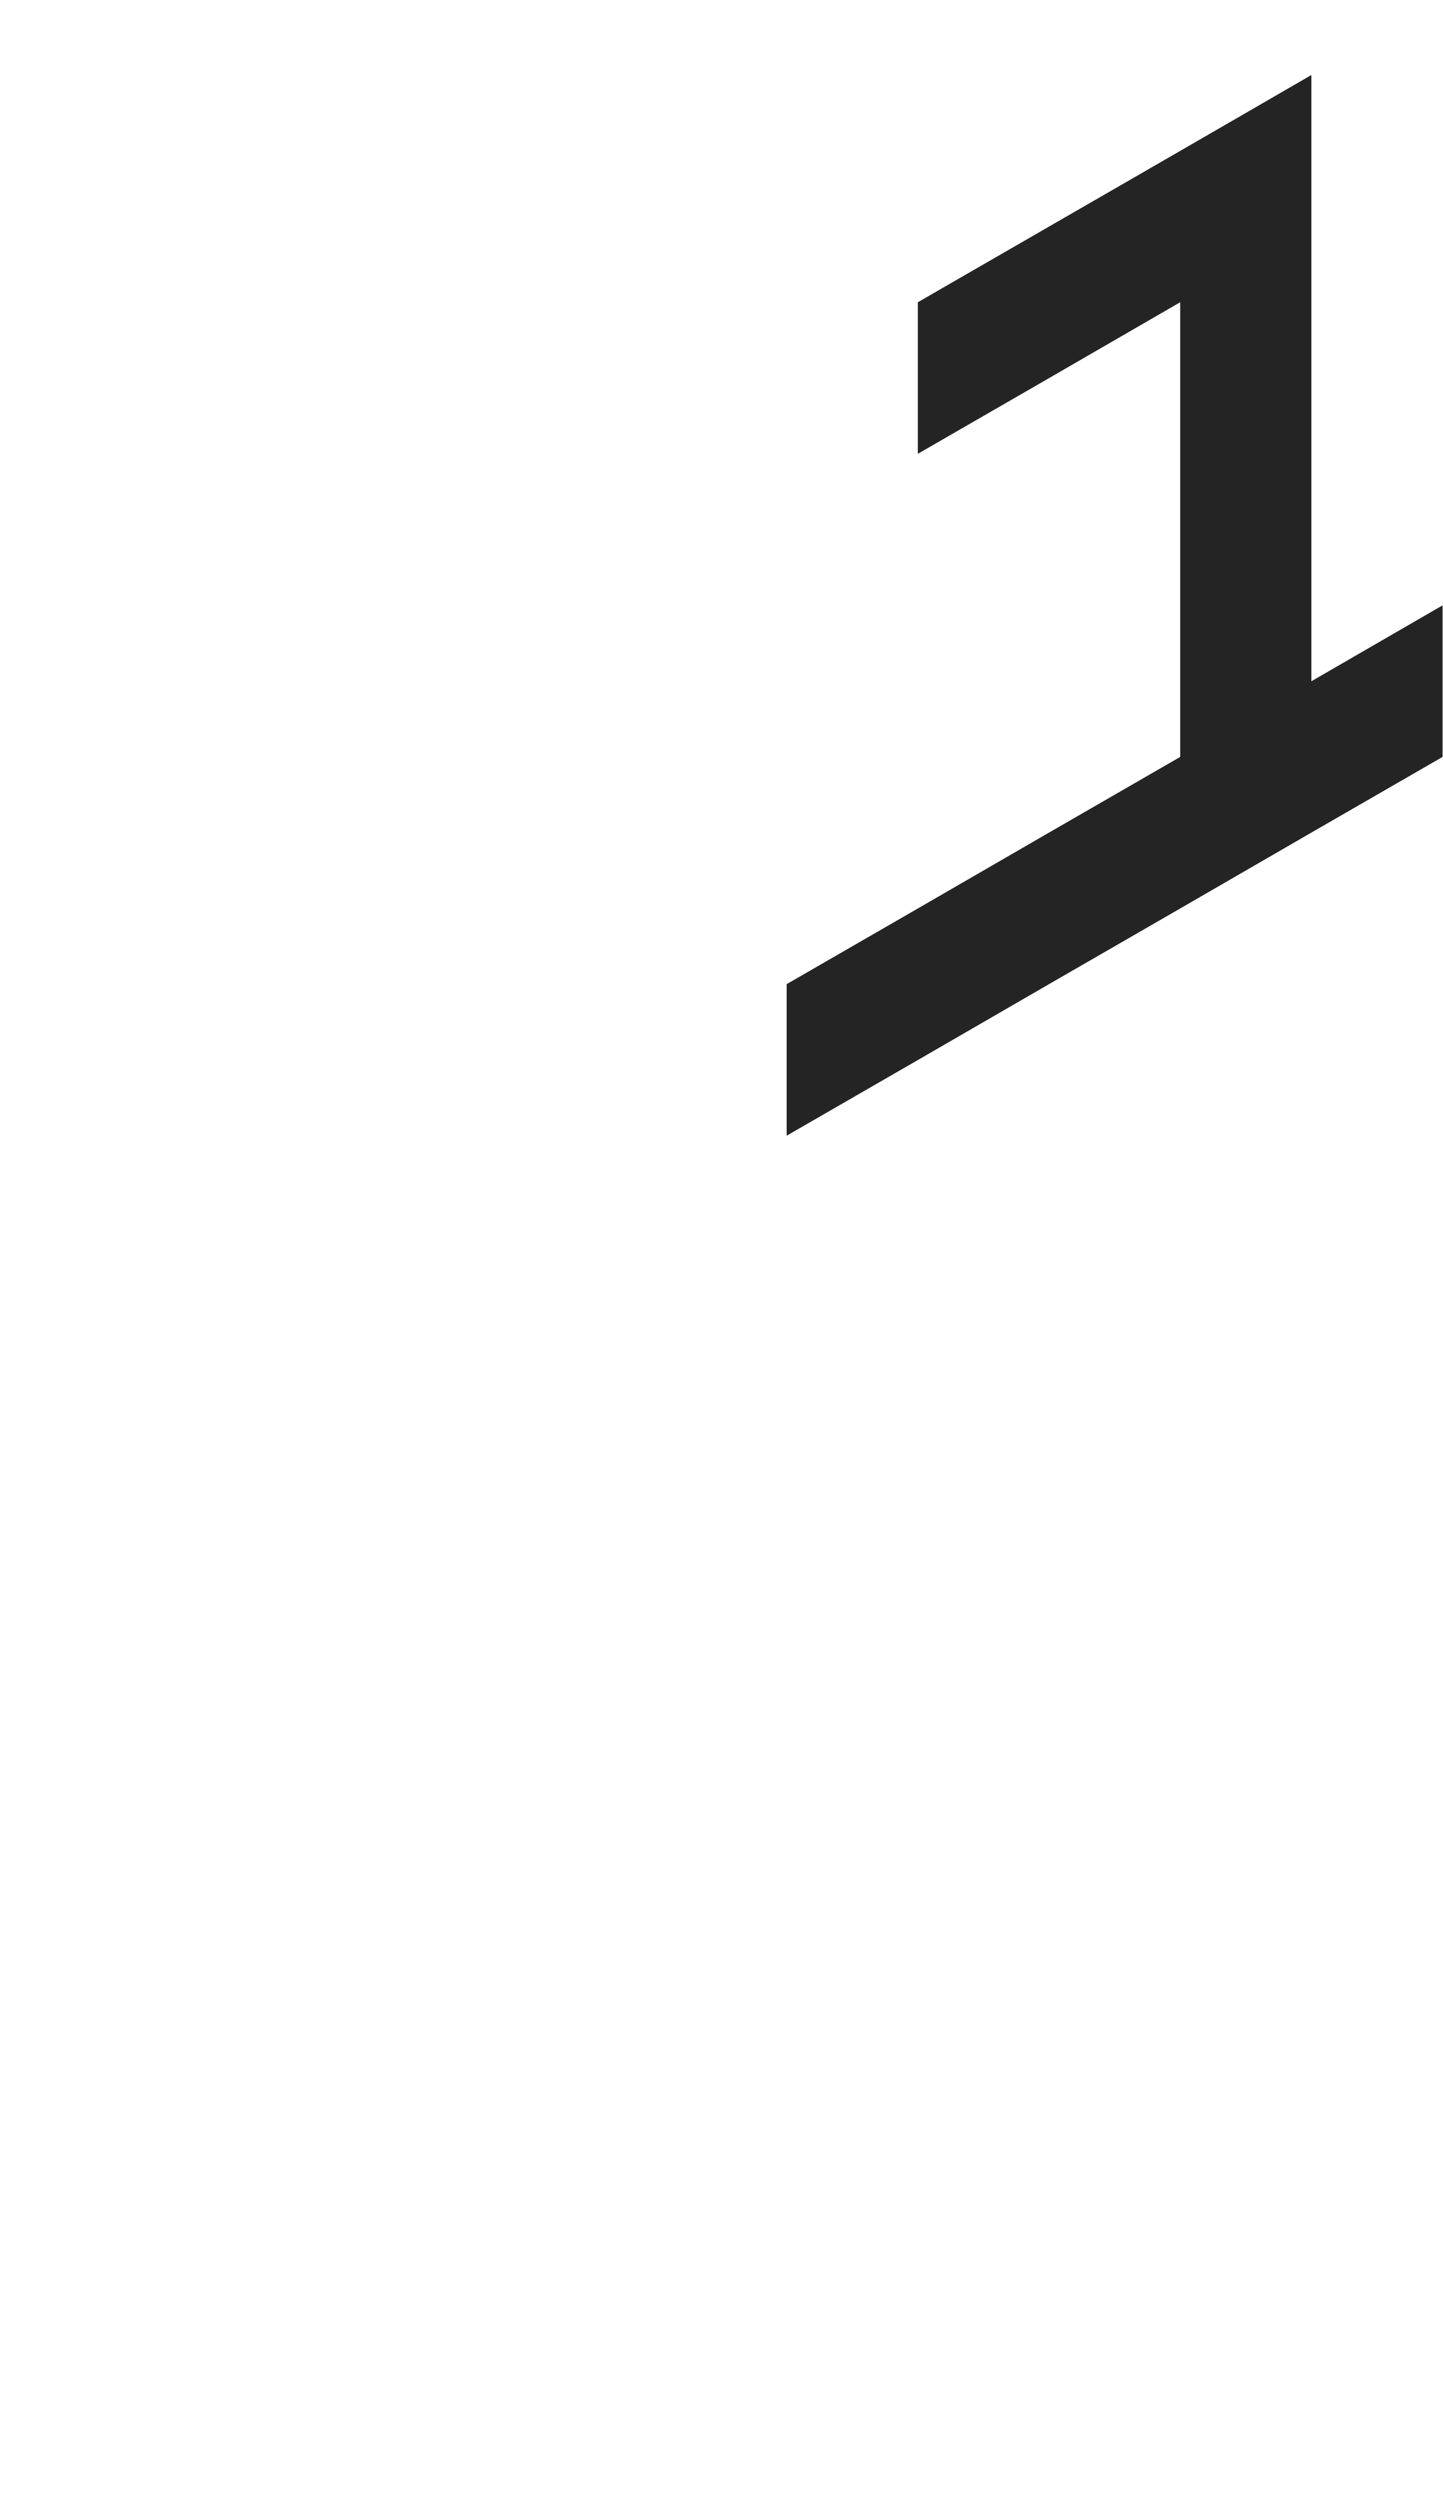 <?xml version="1.0" encoding="utf-8"?>
<!-- Generator: Adobe Illustrator 25.2.0, SVG Export Plug-In . SVG Version: 6.00 Build 0)  -->
<svg version="1.1" id="Layer_1" xmlns="http://www.w3.org/2000/svg" xmlns:xlink="http://www.w3.org/1999/xlink" x="0px" y="0px"
	 viewBox="0 0 660 1143.1" style="enable-background:new 0 0 660 1143.1;" xml:space="preserve">
<style type="text/css">
	.st0{fill:#242424;}
</style>
<polygon class="st0" points="479.8,380.7 419.8,415.4 359.8,450 359.8,450 359.8,519.3 419.8,484.7 479.8,450 539.8,415.4 
	599.8,380.7 659.8,346.1 659.8,276.8 659.8,276.8 599.8,311.5 599.8,242.2 599.8,242.2 599.8,242.2 599.8,172.9 599.8,103.6 
	599.8,34.3 539.8,69 479.8,103.6 479.8,103.6 419.8,138.2 419.8,138.3 419.8,207.5 479.8,172.9 479.8,172.9 539.8,138.2 
	539.8,207.5 539.8,207.5 539.8,207.5 539.8,276.8 539.8,276.8 539.8,276.8 539.8,346.1 "/>
</svg>
